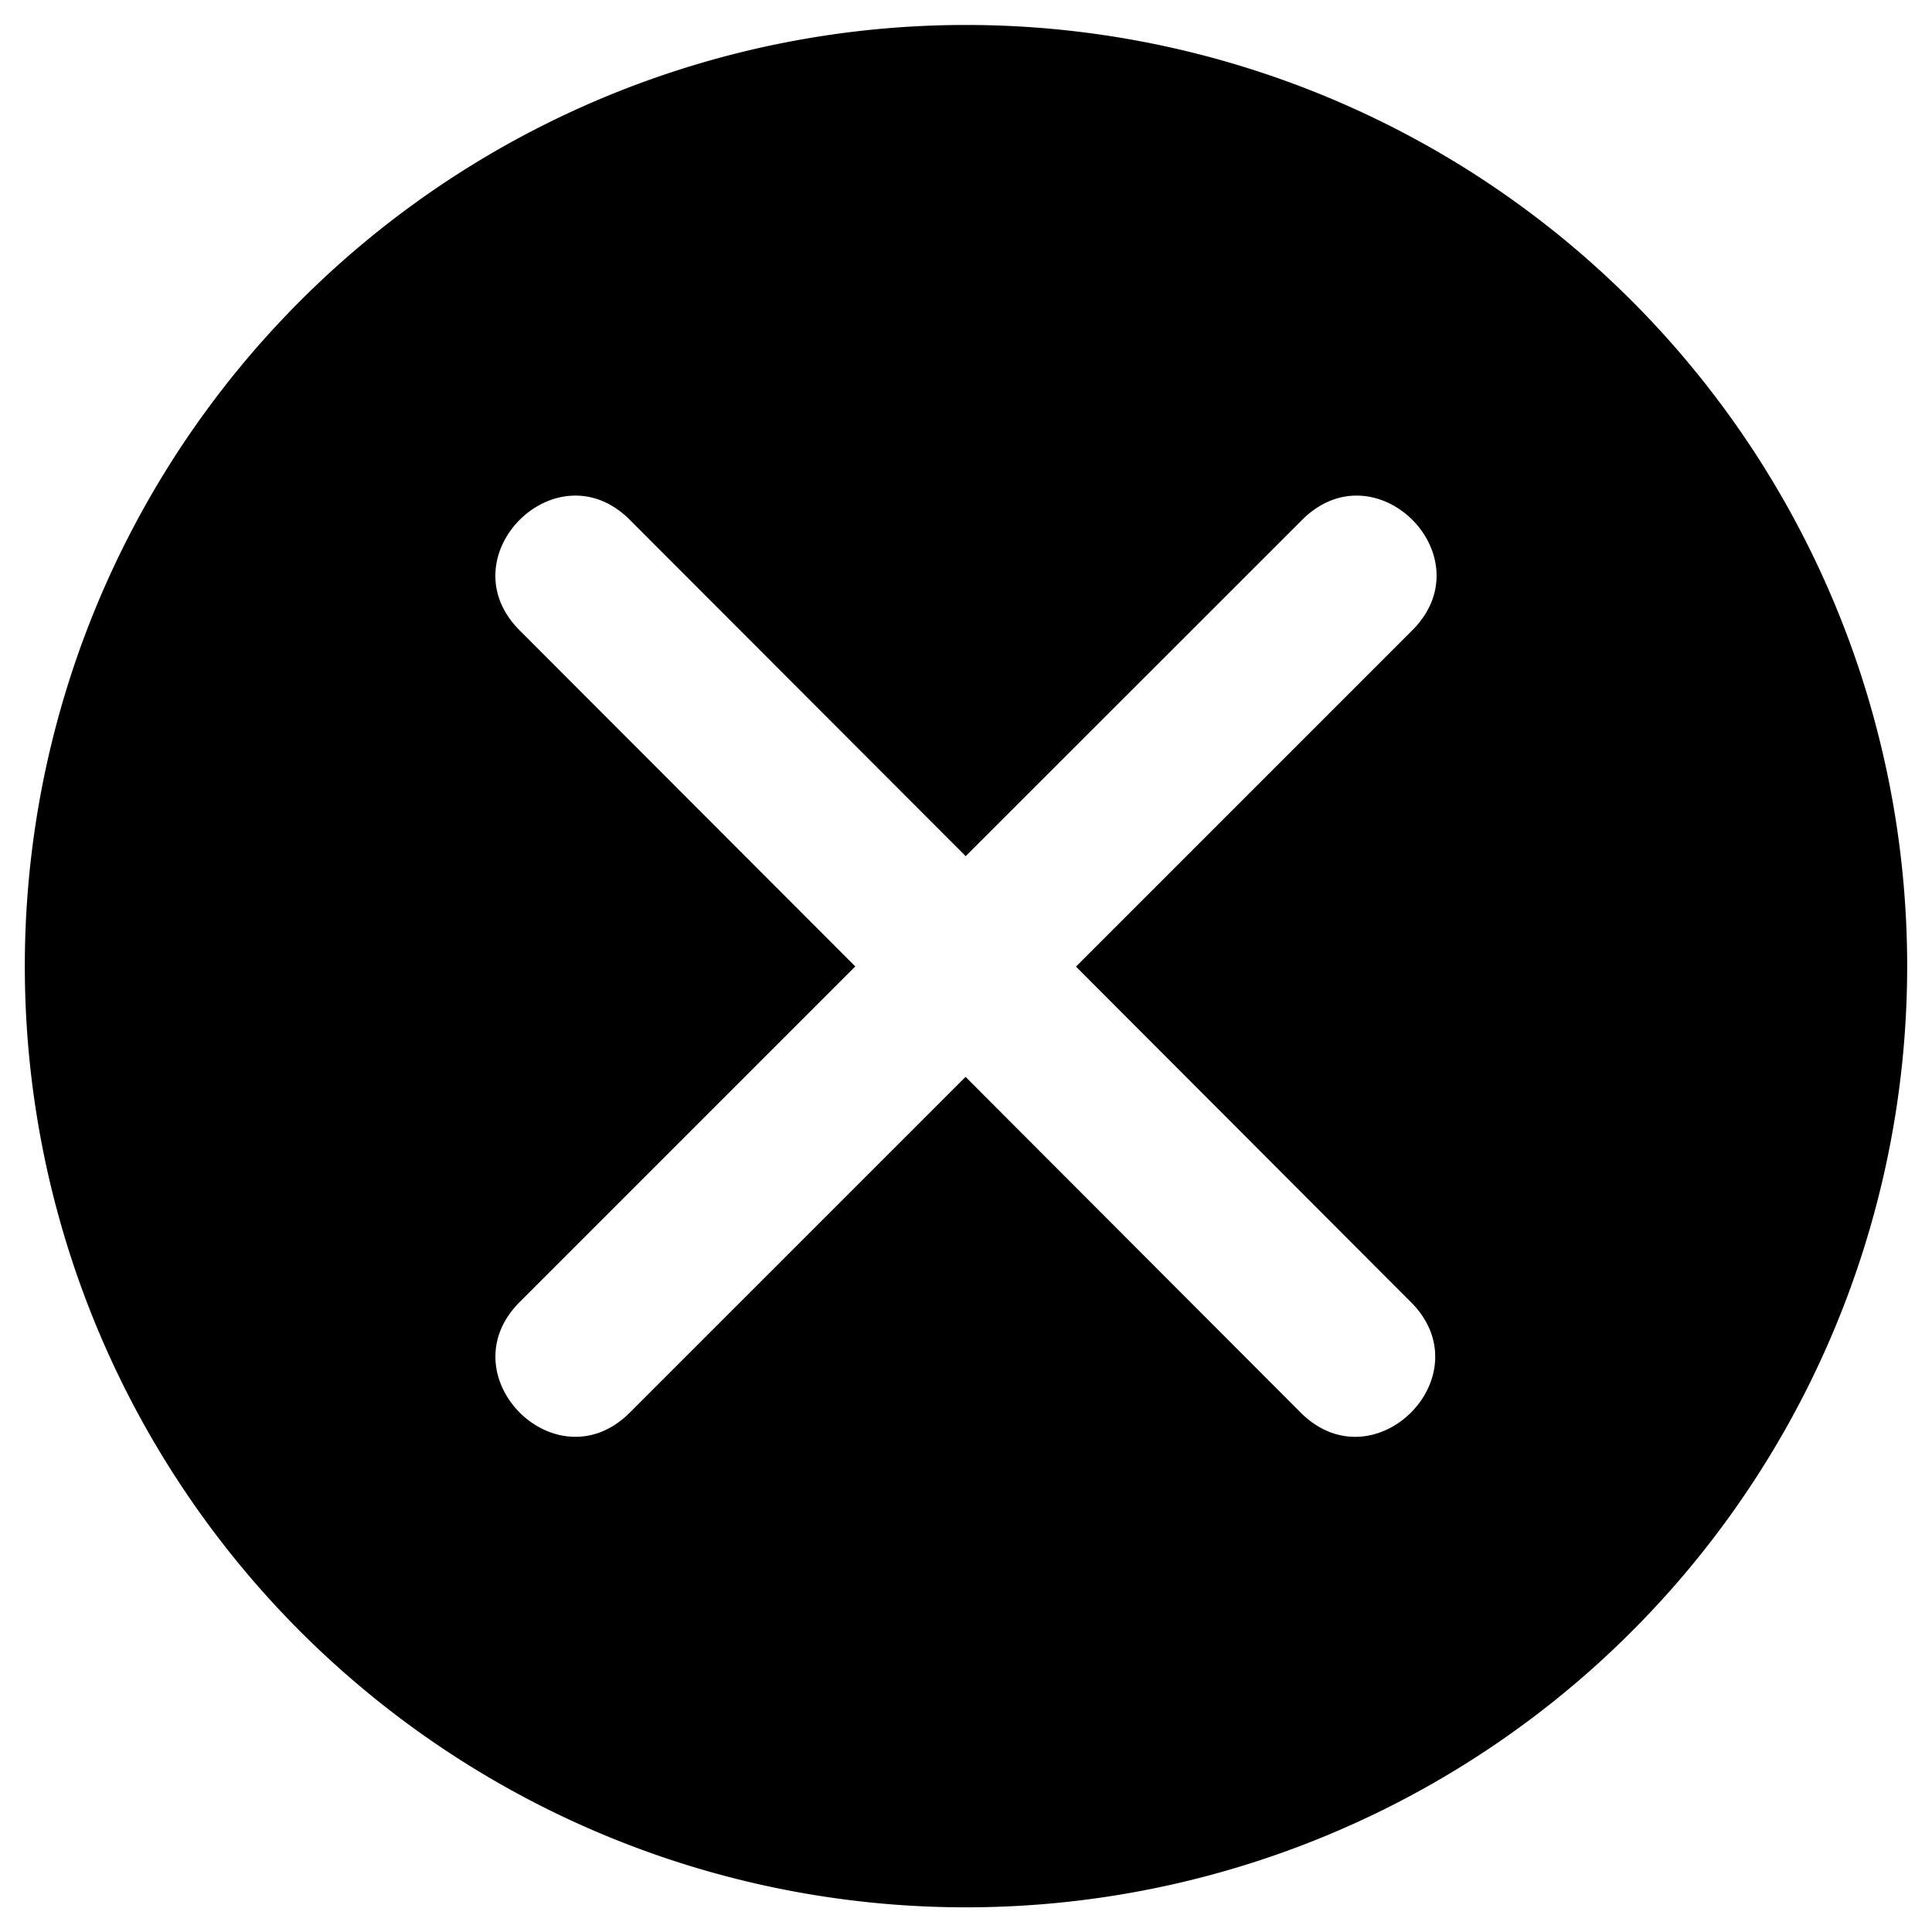 <svg viewBox="0 0 13 13" xmlns="http://www.w3.org/2000/svg"><path fill-rule="evenodd" clip-rule="evenodd" d="M.167 6.501a6.333 6.333 0 1012.666 0 6.333 6.333 0 00-12.666 0zm4.071-3.003l2.26 2.263 2.264-2.263c.495-.495 1.236.248.741.743L7.24 6.504l2.254 2.258c.495.495-.247 1.238-.742.743L6.497 7.246 4.238 9.505c-.495.495-1.236-.249-.741-.744l2.258-2.258-2.259-2.262c-.494-.495.248-1.238.742-.743z"/></svg>